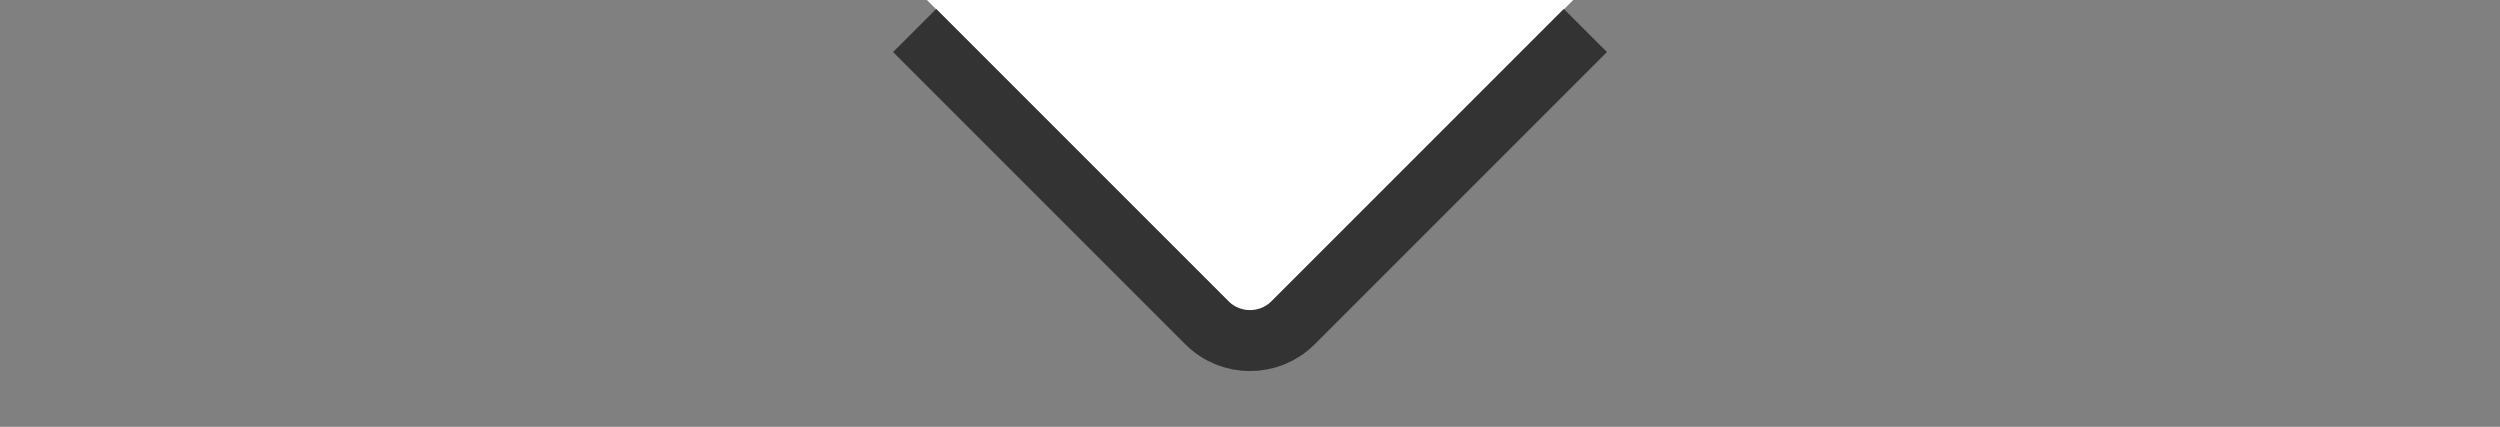 <svg width="41" height="7" viewBox="0 0 41 7" fill="none" xmlns="http://www.w3.org/2000/svg">
<rect x="0" y="0" width="41" height="7" fill="#808080" stroke="none"/>
<g id="point">
<path id="Vector 7" d="M20.501 5.3L15.201 -4.63341e-07L25.801 0L20.501 5.3Z" fill="white"/>
<path id="Vector 8" d="M15 0.5L19.793 5.293C20.183 5.683 20.817 5.683 21.207 5.293L26 0.5" stroke="#333333"/>
</g>
</svg>
